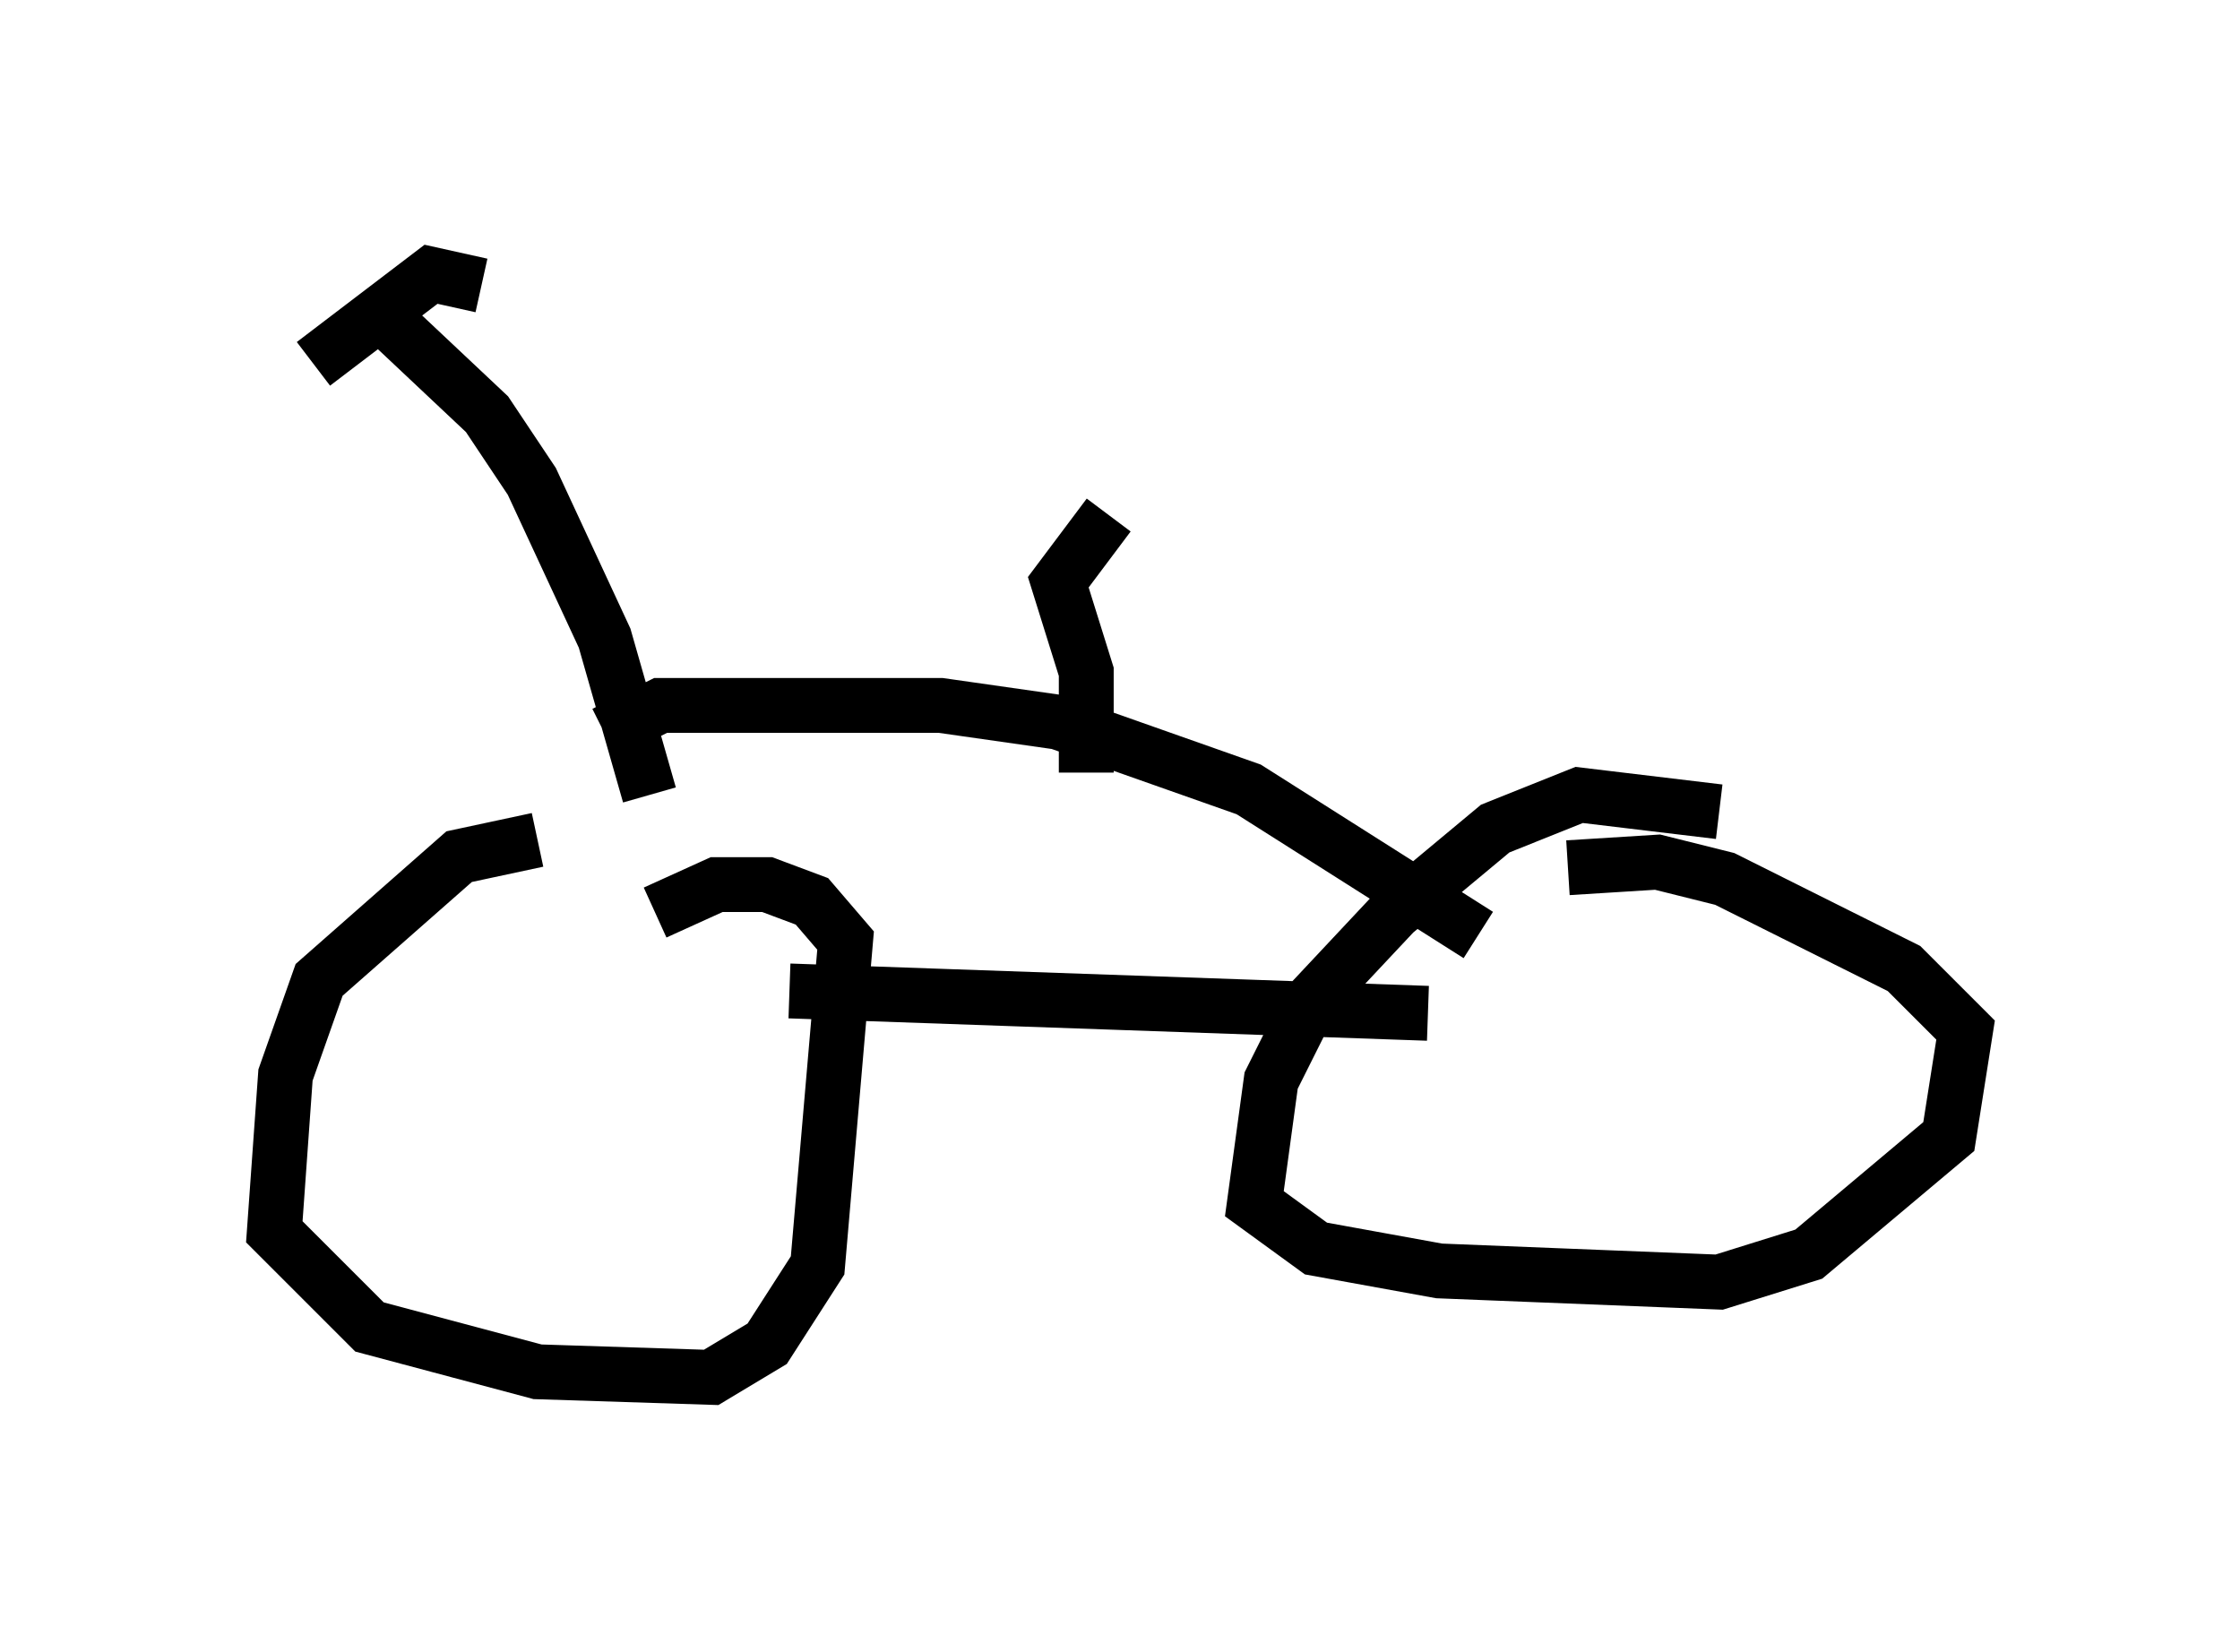 <?xml version="1.0" encoding="utf-8" ?>
<svg baseProfile="full" height="30.111" version="1.1" width="40.83" xmlns="http://www.w3.org/2000/svg" xmlns:ev="http://www.w3.org/2001/xml-events" xmlns:xlink="http://www.w3.org/1999/xlink"><defs /><rect fill="white" height="30.111" width="40.83" x="0" y="0" /><path d="M12.248, 15.515 m-2.45, -0.204 l-1.429, 0.306 -2.552, 2.246 l-0.613, 1.735 -0.204, 2.858 l1.735, 1.735 3.063, 0.817 l3.165, 0.102 1.021, -0.613 l0.919, -1.429 0.51, -5.921 l-0.613, -0.715 -0.817, -0.306 l-0.919, 0.0 -1.123, 0.51 m19.396, -1.838 l-2.552, -0.306 -1.531, 0.613 l-1.838, 1.531 -1.531, 1.633 l-0.715, 1.429 -0.306, 2.246 l1.123, 0.817 2.246, 0.408 l5.104, 0.204 1.633, -0.51 l2.552, -2.144 0.306, -1.94 l-1.123, -1.123 -3.267, -1.633 l-1.225, -0.306 -1.633, 0.102 m-14.19, 2.246 l11.638, 0.408 m-14.19, -3.981 l-0.817, -2.858 -1.327, -2.858 l-0.817, -1.225 -1.735, -1.633 m3.879, 7.452 l1.021, -0.51 5.104, 0.0 l2.144, 0.306 3.471, 1.225 l4.185, 2.654 m-7.146, -2.96 l0.0, -1.838 -0.51, -1.633 l0.919, -1.225 m-11.433, -4.185 l-0.919, -0.204 -2.144, 1.633 " fill="none" stroke="black" stroke-width="1" /></svg>